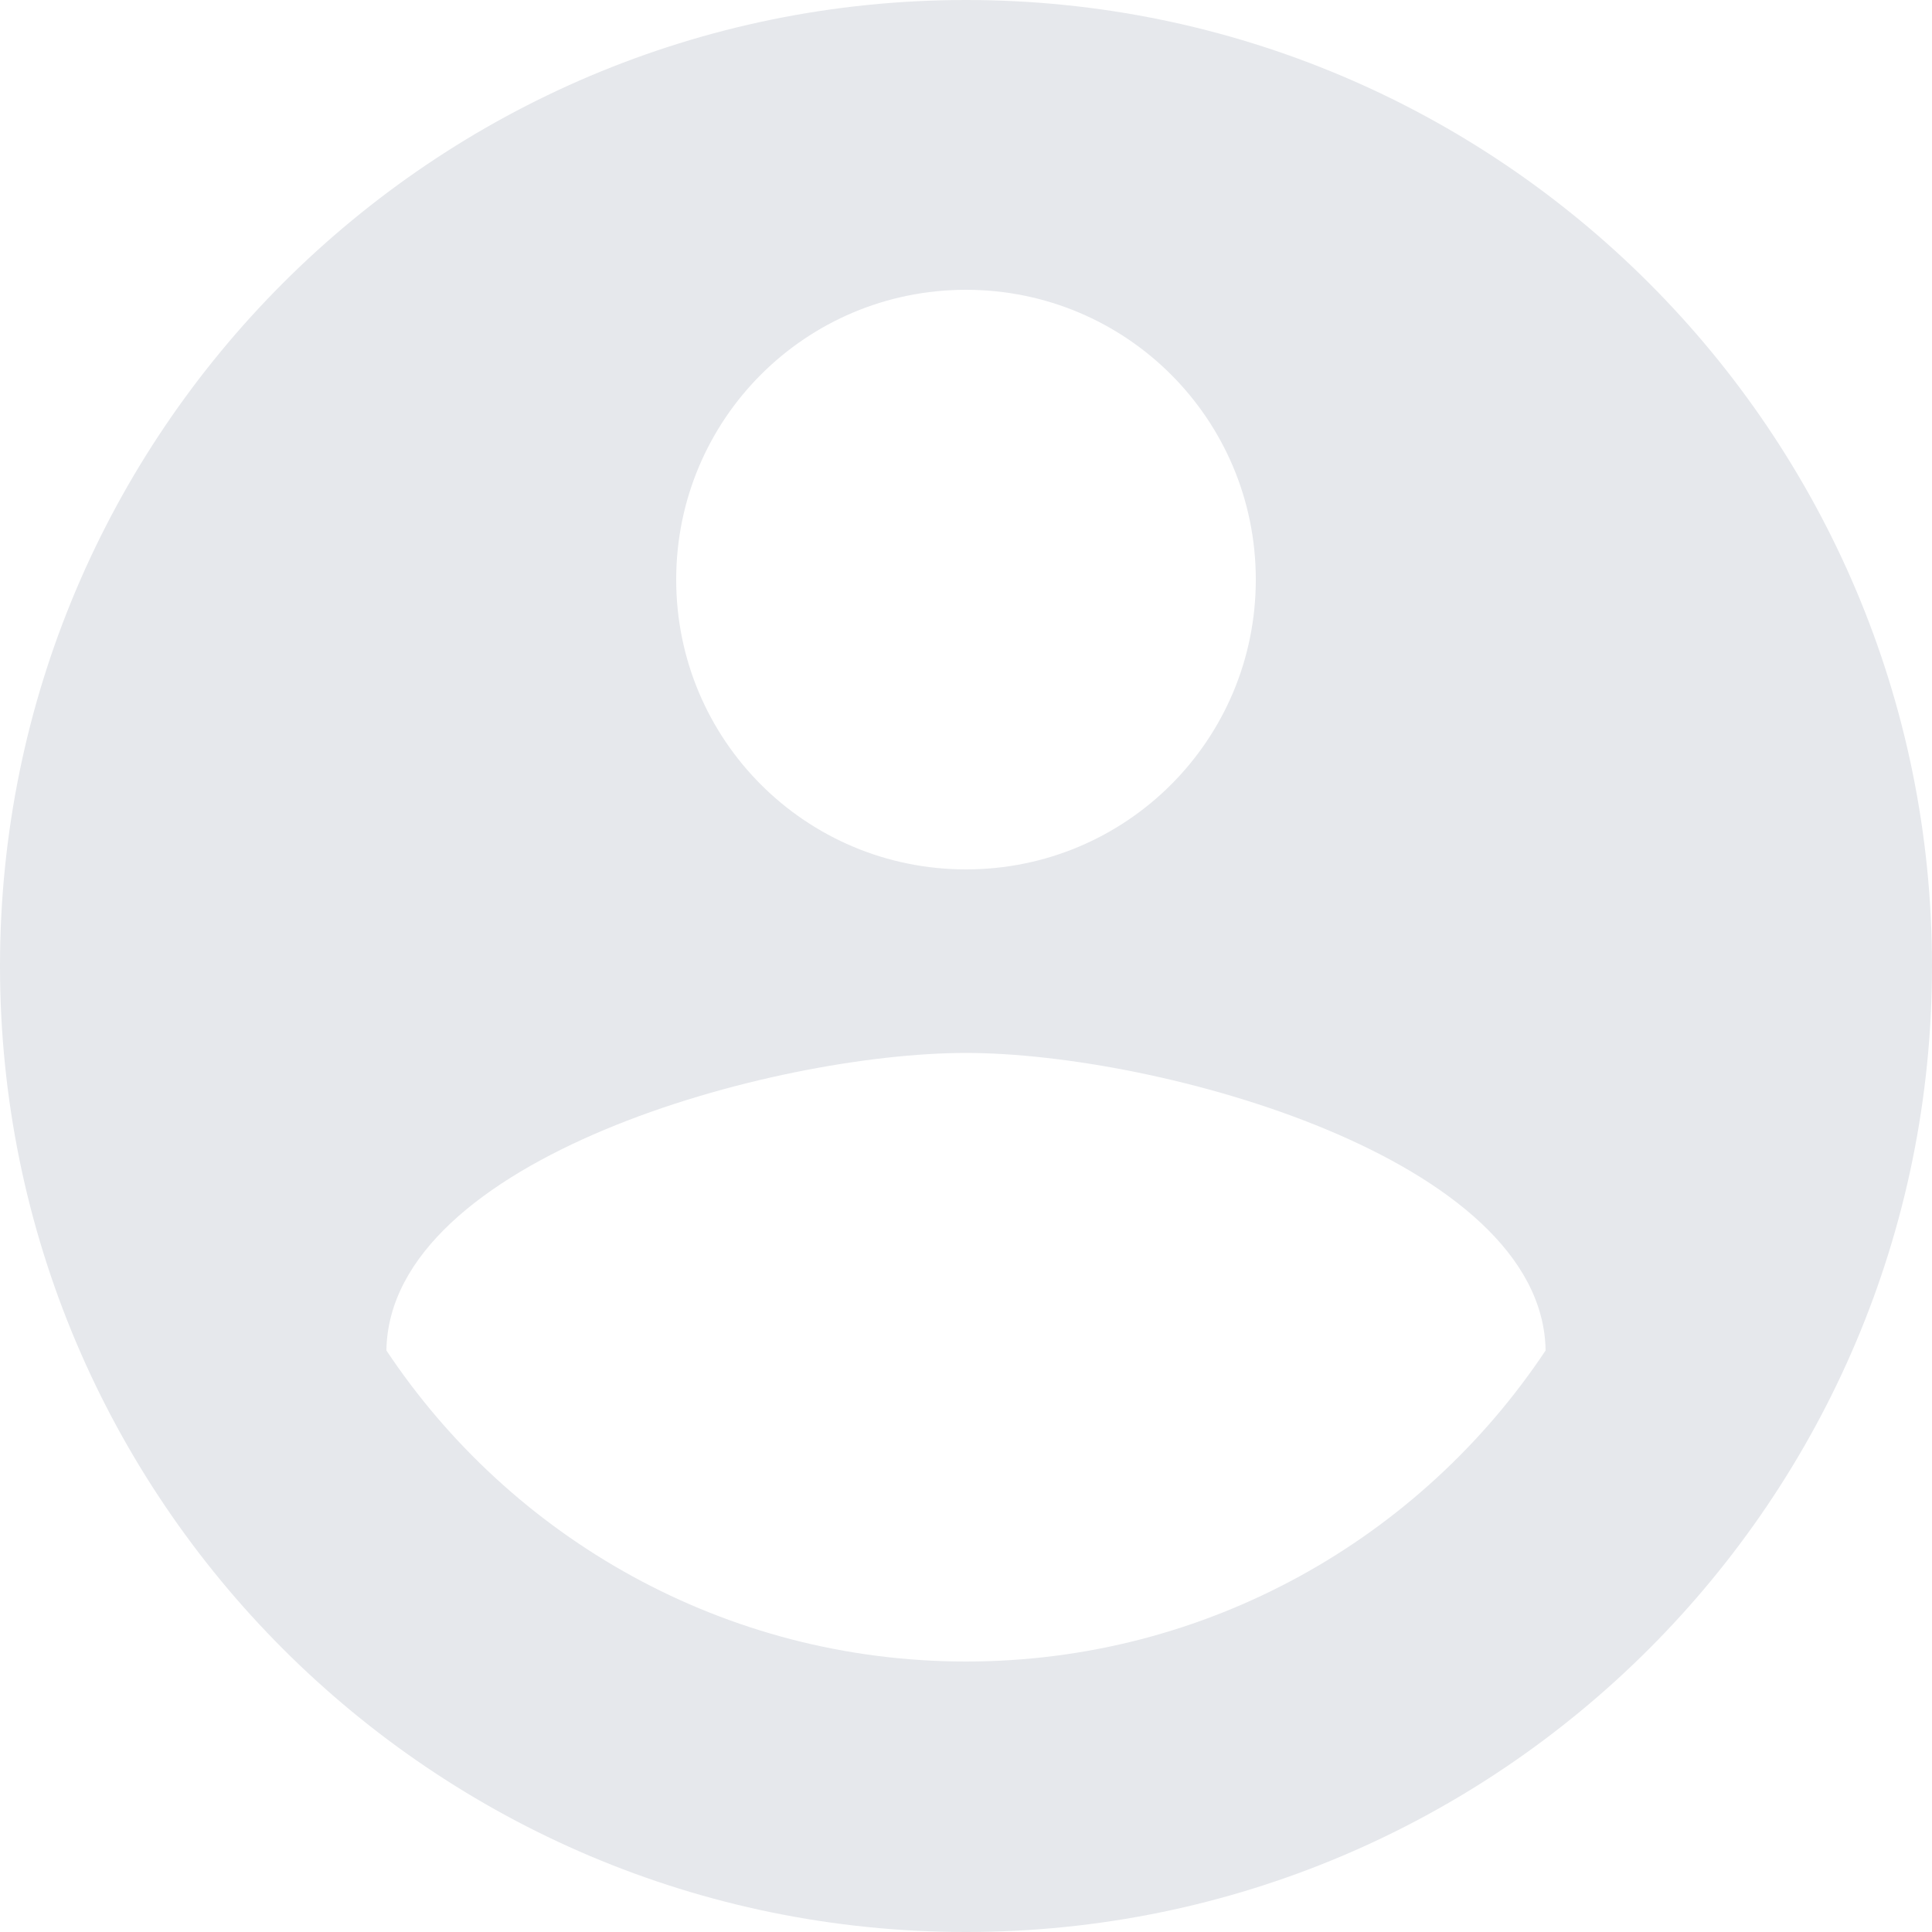 <svg width="48" height="48" viewBox="0 0 48 48" fill="none" xmlns="http://www.w3.org/2000/svg">
<path d="M24 0C10.752 0 0 10.752 0 24C0 37.248 10.752 48 24 48C37.248 48 48 37.248 48 24C48 10.752 37.248 0 24 0ZM24 7.2C27.984 7.2 31.2 10.416 31.2 14.4C31.2 18.384 27.984 21.6 24 21.6C20.016 21.6 16.8 18.384 16.8 14.4C16.8 10.416 20.016 7.2 24 7.2ZM24 41.28C18 41.28 12.696 38.208 9.6 33.552C9.672 28.776 19.2 26.16 24 26.16C28.776 26.16 38.328 28.776 38.4 33.552C35.304 38.208 30 41.28 24 41.28Z" fill="#E6E8EC"/>
</svg>
